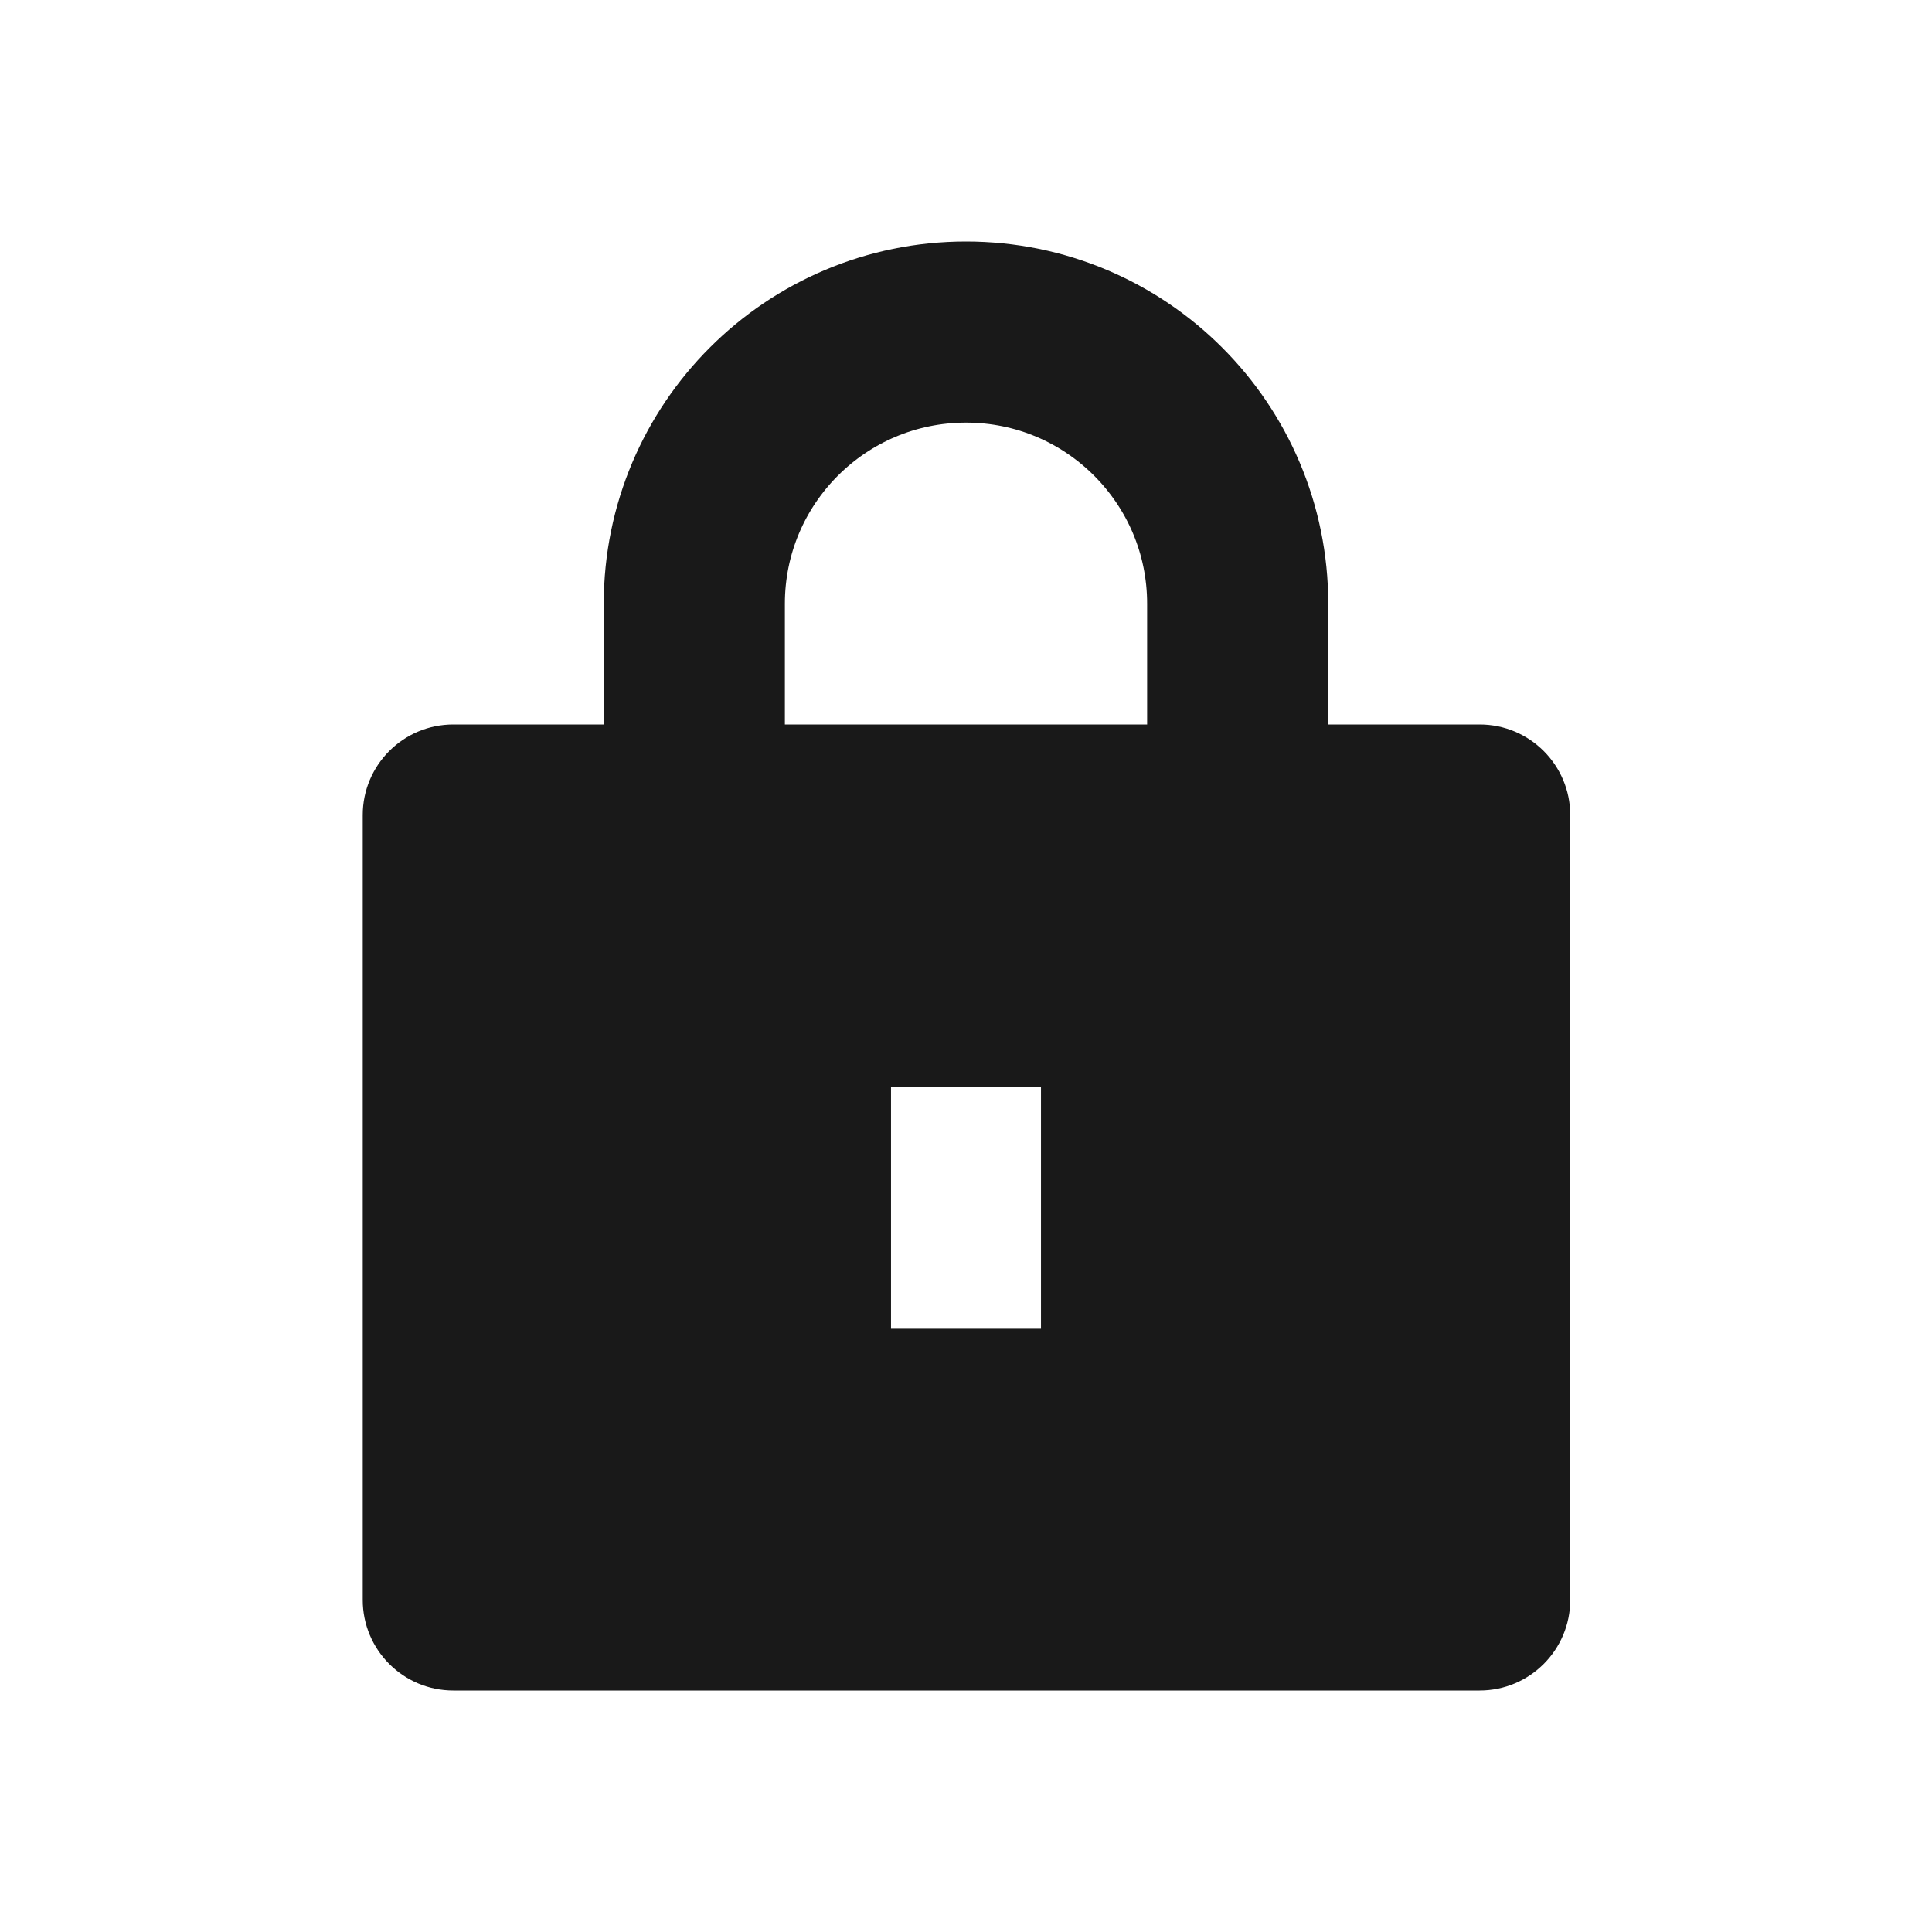 <svg width="16" height="16" viewBox="0 0 16 16" fill="none" xmlns="http://www.w3.org/2000/svg">
<path fill-rule="evenodd" clip-rule="evenodd" d="M3.754 6C3.34 6 3.004 6.336 3.004 6.75V13.25C3.004 13.664 3.34 14 3.754 14H12.254C12.668 14 13.004 13.664 13.004 13.25V6.75C13.004 6.336 12.668 6 12.254 6H3.754ZM8.621 9.004H7.379V11.004H8.621V9.004Z" fill="#191919"/>
<path d="M10.25 6.75V5C10.25 3.757 9.243 2.75 8 2.75V2.75C6.757 2.75 5.75 3.757 5.75 5V6.75" stroke="#191919" stroke-width="1.5"/>
</svg>
